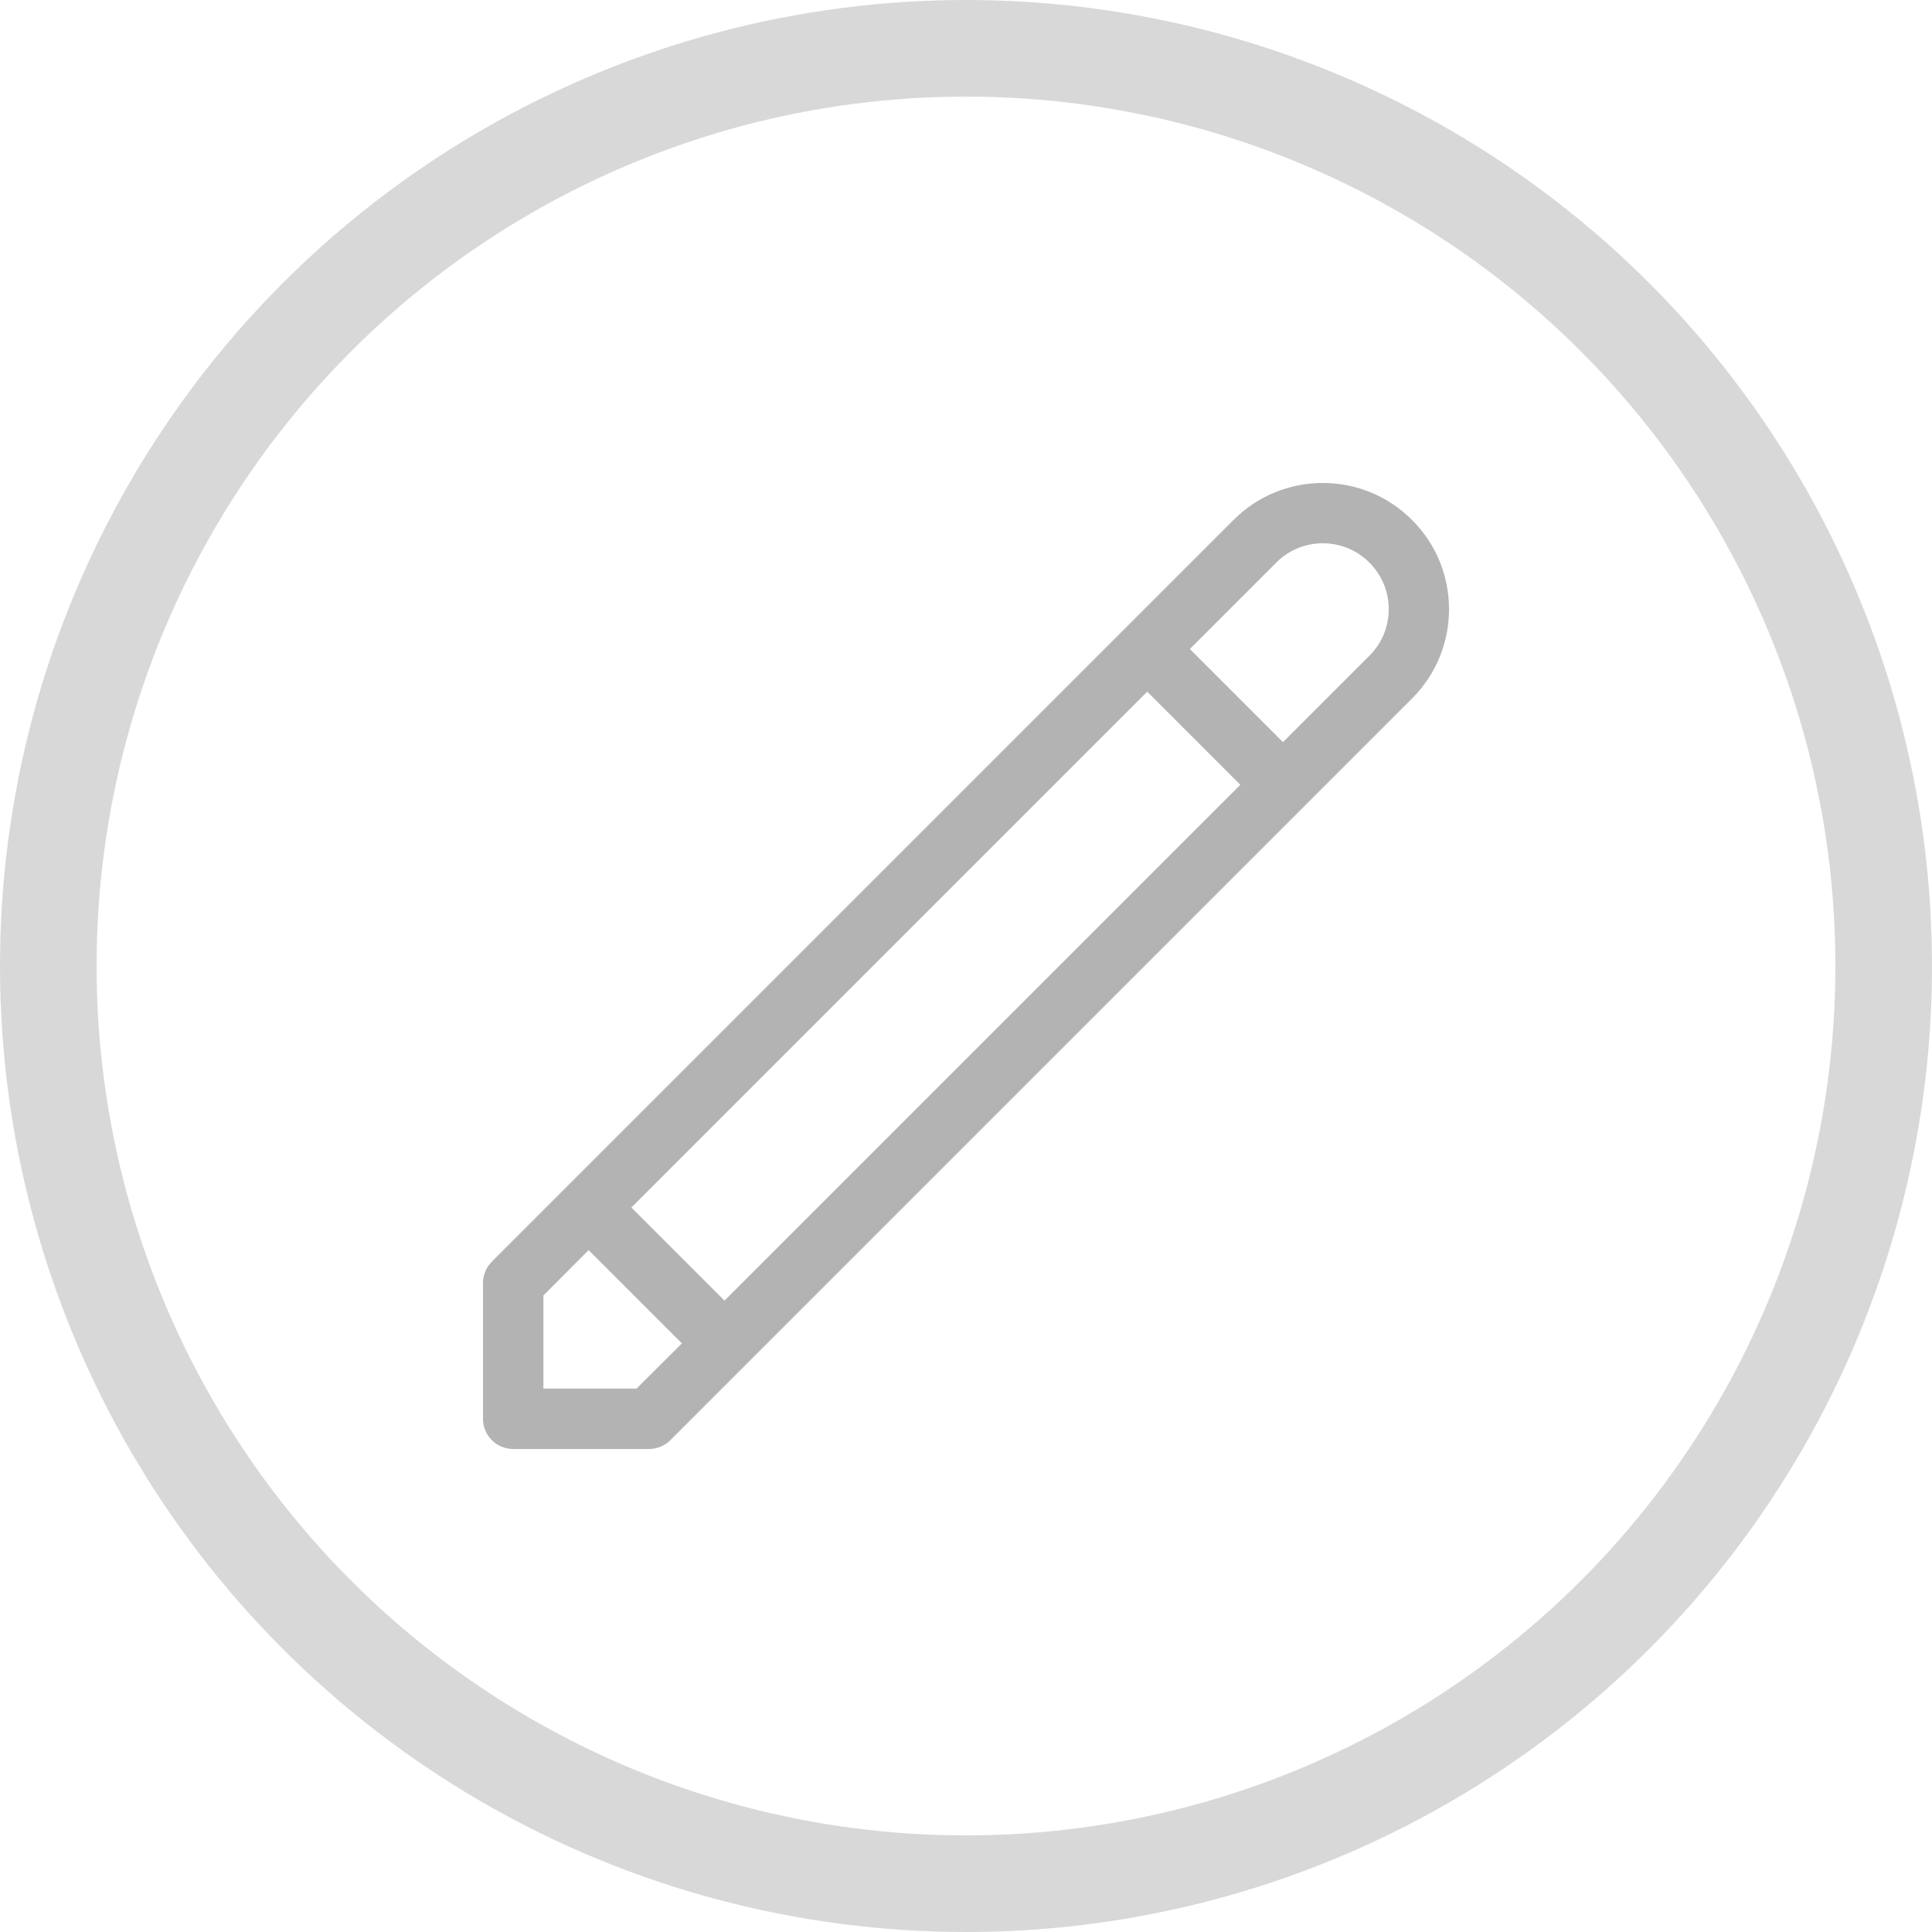 <svg width="15" height="15" viewBox="0 0 15 15" fill="none" xmlns="http://www.w3.org/2000/svg">
<g id="Group 2611305">
<circle id="Ellipse 21" opacity="0.5" cx="7.5" cy="7.5" r="7.125" stroke="#B3B3B3" stroke-width="0.75"/>
<path id="Vector" d="M10.963 4.037C10.581 3.654 9.959 3.654 9.577 4.037L3.819 9.795C3.775 9.839 3.75 9.899 3.75 9.961V11.016C3.75 11.145 3.855 11.25 3.984 11.25H5.039C5.101 11.25 5.161 11.225 5.205 11.181L10.963 5.423C11.346 5.041 11.346 4.419 10.963 4.037L10.963 4.037ZM5.625 10.098L4.902 9.375L8.907 5.37L9.63 6.093L5.625 10.098ZM4.942 10.781H4.219V10.058L4.57 9.706L5.294 10.43L4.942 10.781ZM10.632 5.091L9.961 5.762L9.238 5.039L9.909 4.368C10.005 4.271 10.134 4.218 10.27 4.218C10.407 4.218 10.535 4.271 10.632 4.368C10.729 4.465 10.782 4.593 10.782 4.73C10.782 4.866 10.729 4.995 10.632 5.091Z" fill="#B3B3B3"/>
</g>
</svg>
